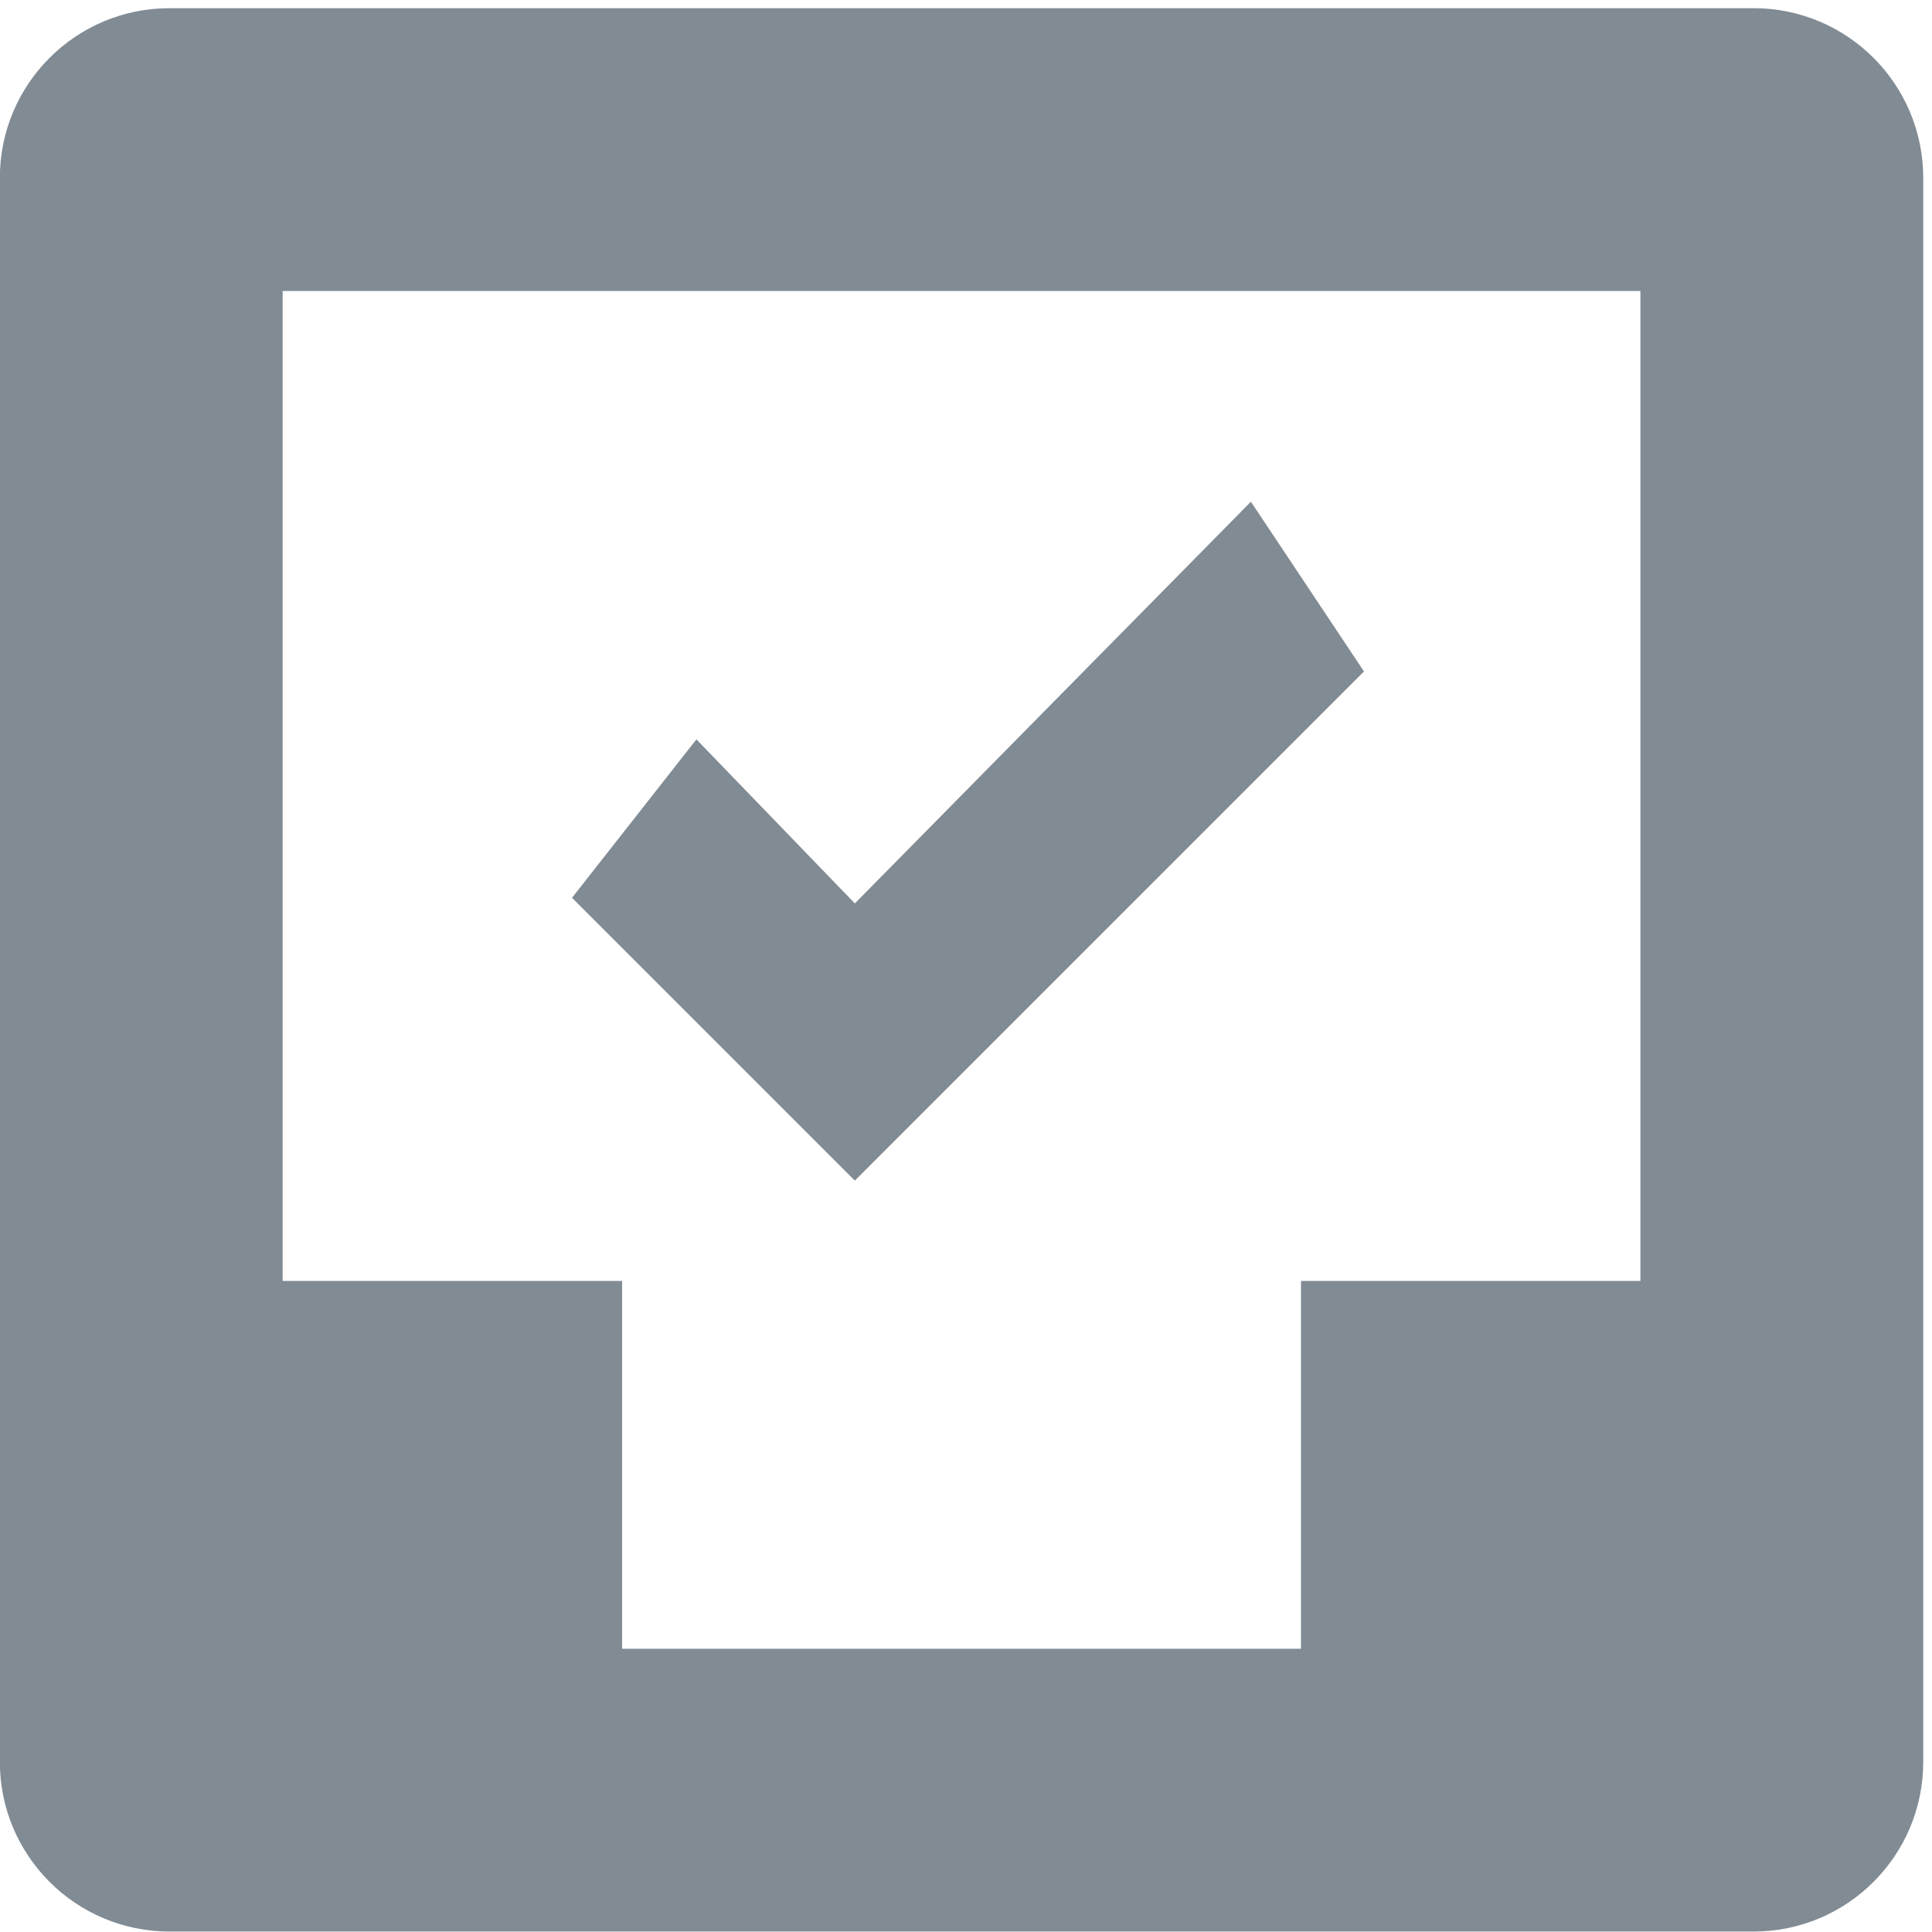 <svg xmlns="http://www.w3.org/2000/svg" width="13" height="13" viewBox="0 0 13 13">
  <path fill="#818B94" fill-rule="evenodd" d="M8.754,11.094 L8.754,8.619 L11.038,8.619 L11.038,1.958 L1.902,1.958 L1.902,8.619 L4.186,8.619 L4.186,11.094 L8.754,11.094 Z M1.141,0.055 L11.799,0.055 C12.43,0.055 12.941,0.566 12.941,1.197 L12.941,11.855 C12.941,12.486 12.43,12.997 11.799,12.997 L1.141,12.997 C0.51,12.997 -0.001,12.486 -0.001,11.855 L-0.001,1.197 C-0.001,0.566 0.51,0.055 1.141,0.055 Z M4.686,4.975 L5.752,6.079 L8.417,3.376 L9.178,4.518 L5.752,7.944 L3.849,6.041 L4.686,4.975 Z"/>
</svg>
